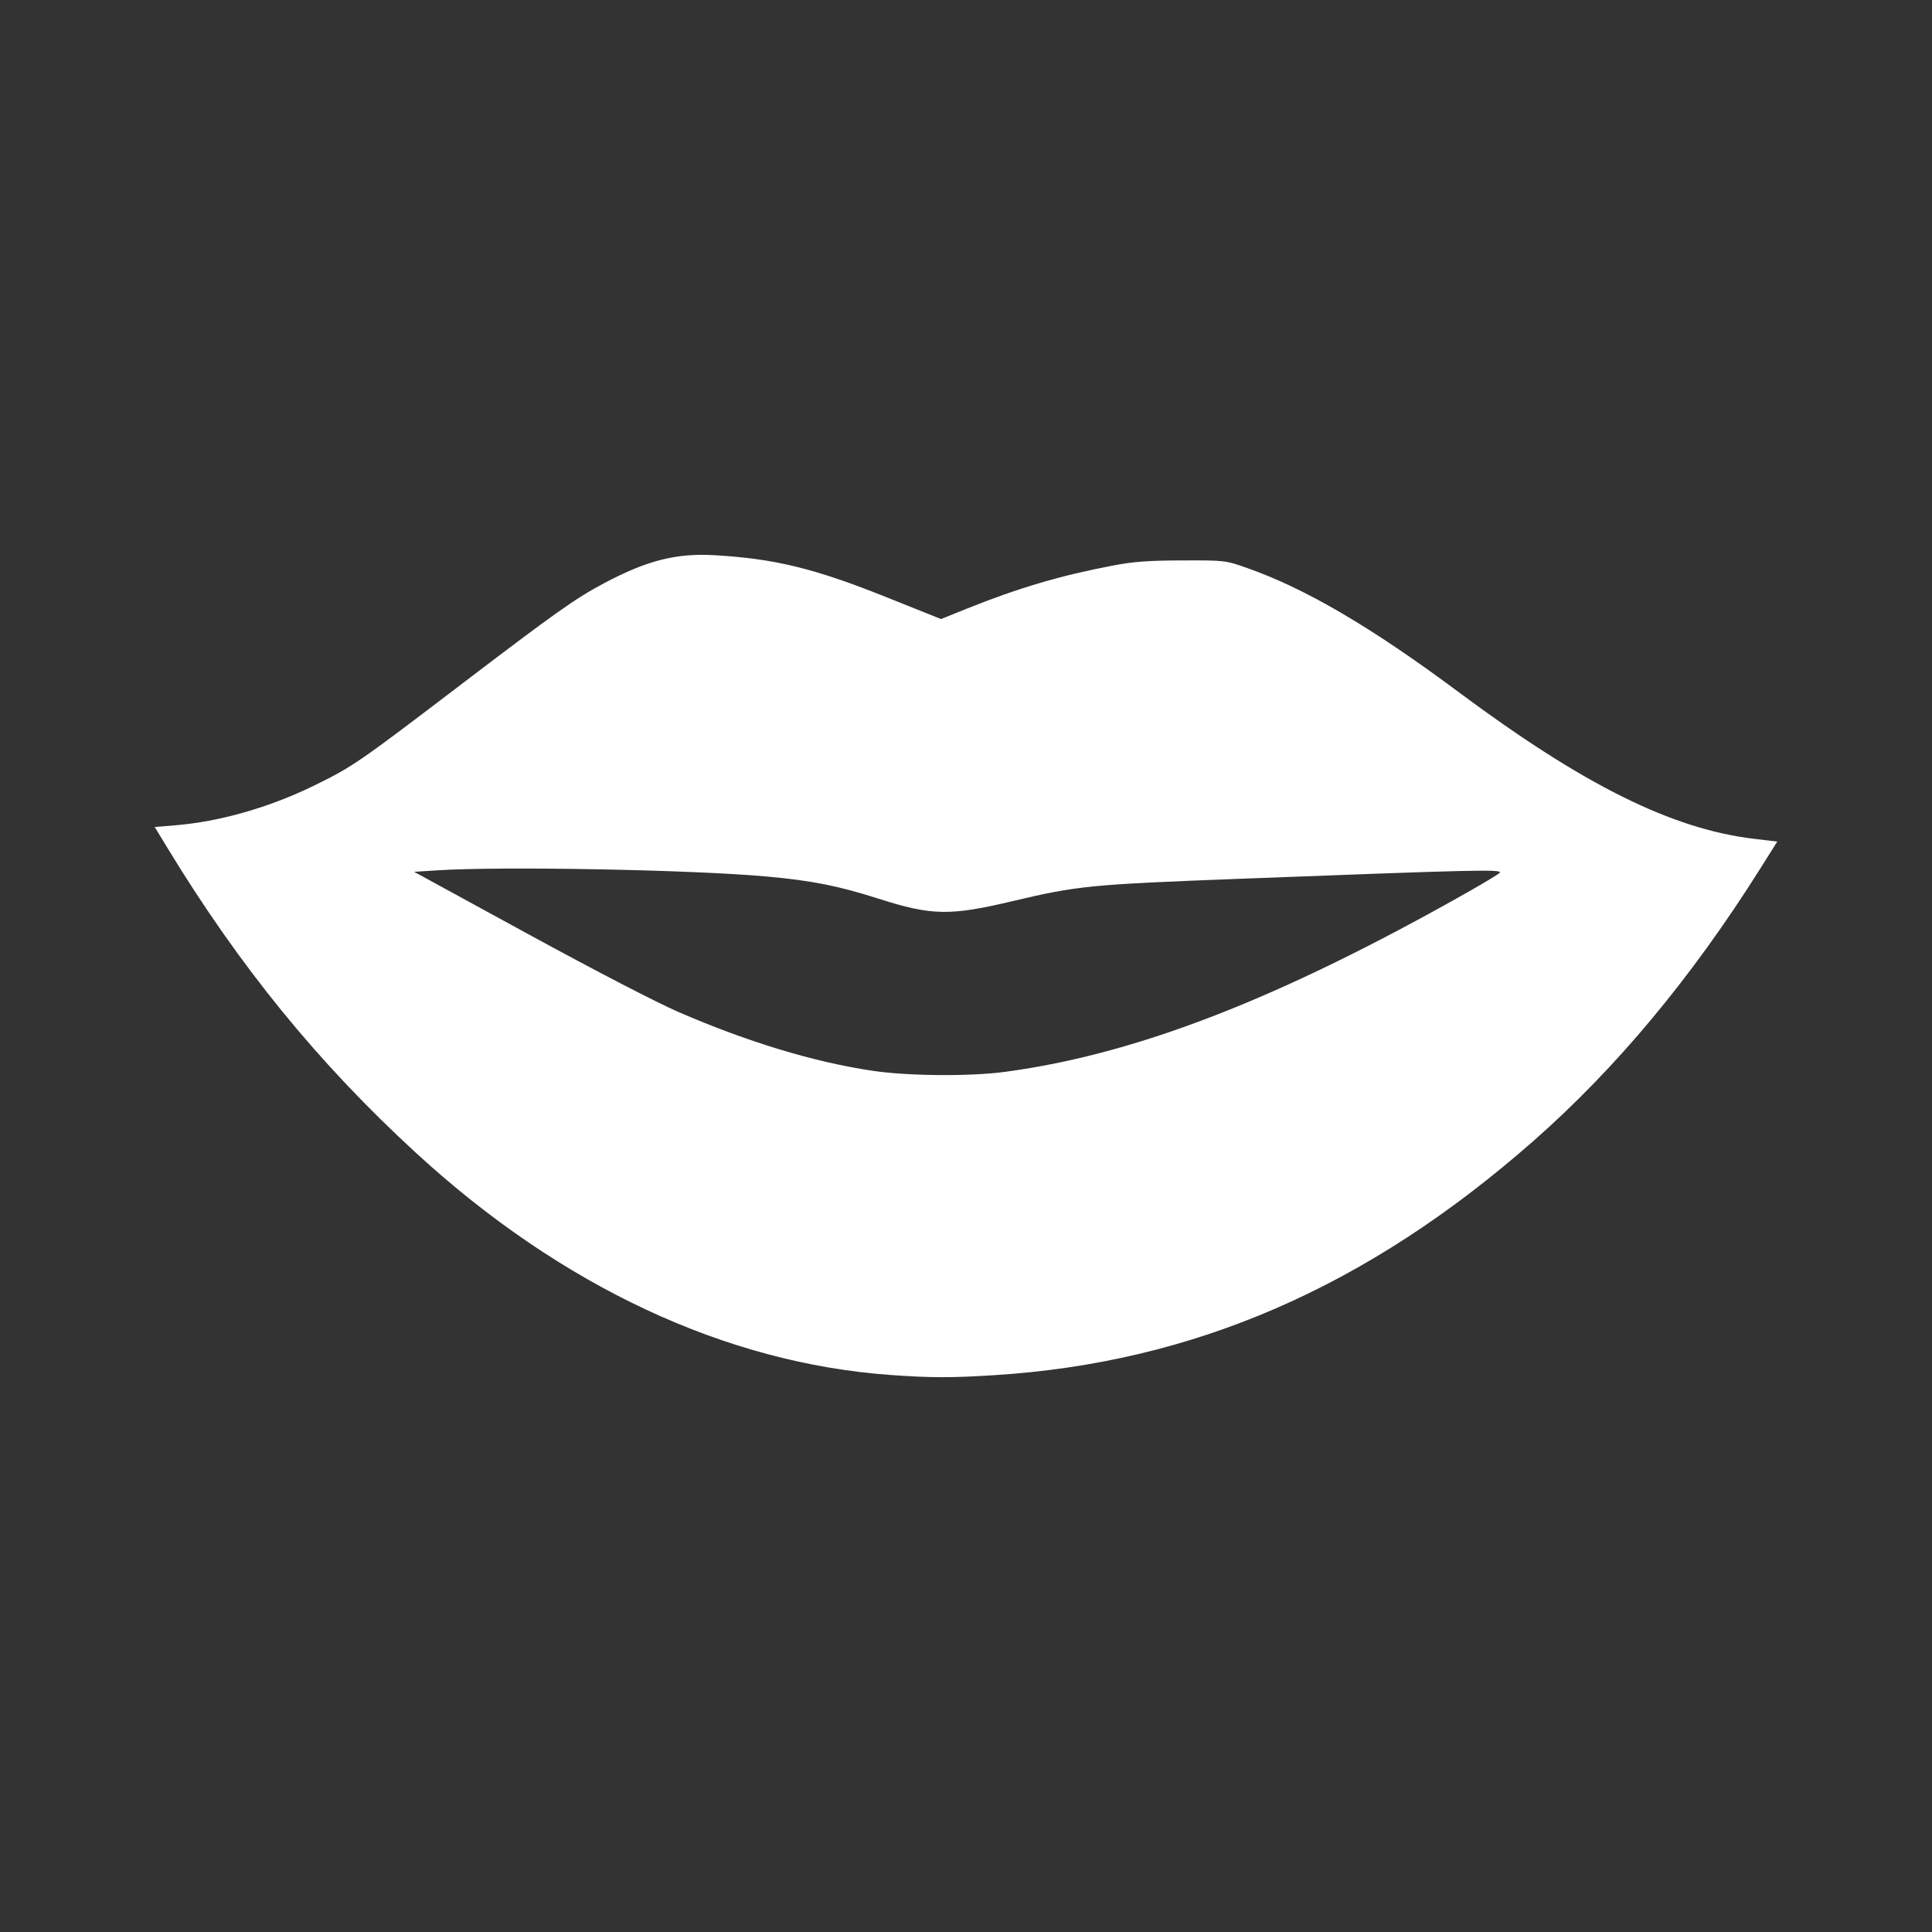 <?xml version="1.0" encoding="UTF-8" standalone="no"?>
<!-- Created with Inkscape (http://www.inkscape.org/) -->

<svg
   xmlns:dc="http://purl.org/dc/elements/1.1/"
   xmlns:cc="http://creativecommons.org/ns#"
   xmlns:rdf="http://www.w3.org/1999/02/22-rdf-syntax-ns#"
   xmlns:svg="http://www.w3.org/2000/svg"
   xmlns="http://www.w3.org/2000/svg"
   xmlns:inkscape="http://www.inkscape.org/namespaces/inkscape"
   version="1.1"
   width="100%"
   height="100%"
   viewBox="0 0 512 512"
   id="svg2">
  <rect x="0" y="0" width="512" height="512" fill="#333333" stroke="none"/>
  <defs
     id="defs8">
    <clipPath
       id="clipPath3410">
      <path
         d="M 26,0 C 11.603,0 0,11.603 0,26 l 0,460 c 0,14.397 11.603,26 26,26 l 460,0 c 14.397,0 26,-11.603 26,-26 L 512,26 C 512,11.603 500.397,0 486,0 L 26,0 z"
         inkscape:connector-curvature="0"
         id="path3412"
         style="fill:none;fill-opacity:1;stroke:none" />
    </clipPath>
  </defs>
  <path
     d="M 26,0 C 11.603,0 0,11.603 0,26 l 0,460 c 0,14.397 11.603,26 26,26 l 460,0 c 14.397,0 26,-11.603 26,-26 L 512,26 C 512,11.603 500.397,0 486,0 L 26,0 z"
     inkscape:connector-curvature="0"
     id="rect2986"
     style="fill:none;fill-opacity:1;stroke:none" />
  <g
     clip-path="url(#clipPath3410)"
     id="g3228"
     style="opacity:0.0;fill:#000000">
    <path
       d="M 235.979,364.381 C 192.315,361.256 148.763,340.888 110.347,305.624 l 388.909,388.909 c 38.416,35.264 81.968,55.632 125.632,58.757 z"
       inkscape:connector-curvature="0"
       id="path3230"
       style="fill:#000000" />
    <path
       d="m 110.347,305.624 c -4.01,-3.68 -7.895,-7.4 -11.67,-11.175 L 487.585,683.358 c 3.775,3.775 7.661,7.495 11.67,11.175 z"
       inkscape:connector-curvature="0"
       id="path3232"
       style="fill:#000000" />
    <path
       d="M 98.677,294.449 C 77.949,273.721 60.548,251.314 44.236,224.482 l 388.909,388.909 c 16.312,26.832 33.712,49.239 54.44,69.967 z"
       inkscape:connector-curvature="0"
       id="path3234"
       style="fill:#000000" />
    <path
       d="M 44.236,224.482 41,219.158 l 388.909,388.909 3.236,5.324 z"
       inkscape:connector-curvature="0"
       id="path3236"
       style="fill:#000000" />
    <path
       d="m 41,219.158 5.338,-0.434 388.909,388.909 -5.338,0.434 z"
       inkscape:connector-curvature="0"
       id="path3238"
       style="fill:#000000" />
    <path
       d="m 46.338,218.724 c 11.796,-0.958 24.937,-4.701 36.769,-10.474 l 388.909,388.909 c -11.832,5.772 -24.973,9.516 -36.769,10.474 z"
       inkscape:connector-curvature="0"
       id="path3240"
       style="fill:#000000" />
    <path
       d="m 83.107,208.25 c 10.201,-4.977 11.845,-6.103 38.009,-26.038 l 388.909,388.909 c -26.164,19.935 -27.808,21.062 -38.009,26.038 z"
       inkscape:connector-curvature="0"
       id="path3242"
       style="fill:#000000" />
    <path
       d="m 121.116,182.212 c 26.334,-20.065 31.207,-23.521 39.033,-27.684 l 388.909,388.909 c -7.826,4.163 -12.699,7.619 -39.033,27.684 z"
       inkscape:connector-curvature="0"
       id="path3244"
       style="fill:#000000" />
    <path
       d="m 160.15,154.528 c 11.307,-6.015 19.113,-7.987 29.269,-7.392 L 578.327,536.044 c -10.155,-0.595 -17.961,1.377 -29.269,7.392 z"
       inkscape:connector-curvature="0"
       id="path3246"
       style="fill:#000000" />
    <path
       d="m 189.418,147.136 c 15.975,0.935 26.471,3.503 45.538,11.142 l 388.909,388.909 c -19.067,-7.638 -29.563,-10.206 -45.538,-11.142 z"
       inkscape:connector-curvature="0"
       id="path3248"
       style="fill:#000000" />
    <path
       d="m 234.957,158.277 14.415,5.775 388.909,388.909 -14.415,-5.775 z"
       inkscape:connector-curvature="0"
       id="path3250"
       style="fill:#000000" />
    <path
       d="m 249.372,164.052 6.721,-2.701 388.909,388.909 -6.721,2.701 z"
       inkscape:connector-curvature="0"
       id="path3252"
       style="fill:#000000" />
    <path
       d="m 256.093,161.351 c 13.762,-5.531 24.918,-8.828 38.81,-11.471 l 388.909,388.909 c -13.892,2.643 -25.048,5.94 -38.81,11.471 z"
       inkscape:connector-curvature="0"
       id="path3254"
       style="fill:#000000" />
    <path
       d="m 294.903,149.88 c 5.517,-1.049 9.391,-1.337 18.39,-1.364 l 388.909,388.909 c -9,0.027 -12.874,0.314 -18.39,1.364 z"
       inkscape:connector-curvature="0"
       id="path3256"
       style="fill:#000000" />
    <path
       d="m 313.294,148.517 c 11.387,-0.034 11.409,-0.032 17.256,2.025 l 388.909,388.909 c -5.848,-2.057 -5.869,-2.059 -17.256,-2.025 z"
       inkscape:connector-curvature="0"
       id="path3258"
       style="fill:#000000" />
    <path
       d="m 330.55,150.542 c 15.453,5.435 32.932,15.693 56,32.863 l 388.909,388.909 c -23.069,-17.17 -40.547,-27.427 -56,-32.863 z"
       inkscape:connector-curvature="0"
       id="path3260"
       style="fill:#000000" />
    <path
       d="m 386.55,183.405 c 33.195,24.707 56.579,36.315 78.37,38.901 l 388.909,388.909 c -21.791,-2.586 -45.176,-14.193 -78.37,-38.901 z"
       inkscape:connector-curvature="0"
       id="path3262"
       style="fill:#000000" />
    <path
       d="m 464.921,222.305 6.079,0.722 388.909,388.909 -6.079,-0.722 z"
       inkscape:connector-curvature="0"
       id="path3264"
       style="fill:#000000" />
    <path
       d="m 471,223.027 -4.461,7.087 388.909,388.909 4.461,-7.087 z"
       inkscape:connector-curvature="0"
       id="path3266"
       style="fill:#000000" />
    <path
       d="m 466.539,230.114 c -18.242,28.983 -38.185,52.932 -60.185,72.273 l 388.909,388.909 c 21.999,-19.341 41.943,-43.29 60.185,-72.273 z"
       inkscape:connector-curvature="0"
       id="path3268"
       style="fill:#000000" />
    <path
       d="m 406.354,302.387 c -44.125,38.792 -90.129,58.759 -142.981,62.056 l 388.909,388.909 c 52.851,-3.297 98.856,-23.264 142.981,-62.056 z"
       inkscape:connector-curvature="0"
       id="path3270"
       style="fill:#000000" />
    <path
       d="m 263.374,364.443 c -11.426,0.713 -16.732,0.701 -27.395,-0.062 l 388.909,388.909 c 10.662,0.763 15.969,0.775 27.395,0.062 z"
       inkscape:connector-curvature="0"
       id="path3272"
       style="fill:#000000" />
    <path
       d="m 266.588,284.022 c 34.835,-4.723 72.508,-19.374 122.367,-47.586 l 388.909,388.909 c -49.859,28.213 -87.533,42.863 -122.367,47.586 z"
       inkscape:connector-curvature="0"
       id="path3274"
       style="fill:#000000" />
    <path
       d="m 388.956,236.435 c 4.498,-2.545 8.327,-4.87 8.511,-5.166 l 388.909,388.909 c -0.183,0.296 -4.013,2.621 -8.511,5.166 z"
       inkscape:connector-curvature="0"
       id="path3276"
       style="fill:#000000" />
    <path
       d="m 397.466,231.269 c 0.042,-0.068 0.044,-0.13 -0.012,-0.185 l 388.909,388.909 c 0.056,0.056 0.053,0.118 0.012,0.185 z"
       inkscape:connector-curvature="0"
       id="path3278"
       style="fill:#000000" />
    <path
       d="m 397.454,231.084 c -0.712,-0.712 -10.894,-0.411 -69.061,1.81 l 388.909,388.909 c 58.167,-2.221 68.35,-2.522 69.061,-1.81 z"
       inkscape:connector-curvature="0"
       id="path3280"
       style="fill:#000000" />
    <path
       d="m 328.393,232.894 c -39.52,1.509 -42.849,1.837 -60.032,5.911 l 388.909,388.909 c 17.183,-4.074 20.512,-4.402 60.032,-5.911 z"
       inkscape:connector-curvature="0"
       id="path3282"
       style="fill:#000000" />
    <path
       d="m 268.361,238.806 c -16.651,3.948 -21.441,3.861 -35.552,-0.65 l 388.909,388.909 c 14.11,4.511 18.9,4.599 35.552,0.65 z"
       inkscape:connector-curvature="0"
       id="path3284"
       style="fill:#000000" />
    <path
       d="m 232.809,238.155 c -10.602,-3.389 -17.694,-4.796 -29.605,-5.871 l 388.909,388.909 c 11.911,1.075 19.003,2.482 29.605,5.871 z"
       inkscape:connector-curvature="0"
       id="path3286"
       style="fill:#000000" />
    <path
       d="m 203.204,232.284 c -19.96,-1.802 -70.09,-2.74 -87.365,-1.635 l 388.909,388.909 c 17.275,-1.105 67.405,-0.167 87.365,1.635 z"
       inkscape:connector-curvature="0"
       id="path3288"
       style="fill:#000000" />
    <path
       d="m 115.839,230.649 -6.095,0.39 388.909,388.909 6.095,-0.39 z"
       inkscape:connector-curvature="0"
       id="path3290"
       style="fill:#000000" />
    <path
       d="m 109.744,231.039 30.131,16.455 388.909,388.909 -30.131,-16.455 z"
       inkscape:connector-curvature="0"
       id="path3292"
       style="fill:#000000" />
    <path
       d="m 139.874,247.494 c 17.83,9.737 34.156,18.198 39.991,20.724 l 388.909,388.909 c -5.835,-2.526 -22.161,-10.986 -39.991,-20.724 z"
       inkscape:connector-curvature="0"
       id="path3294"
       style="fill:#000000" />
    <path
       d="m 179.866,268.217 c 18.244,7.898 35.572,13.159 51.071,15.506 l 388.909,388.909 c -15.499,-2.347 -32.827,-7.608 -51.071,-15.506 z"
       inkscape:connector-curvature="0"
       id="path3296"
       style="fill:#000000" />
    <path
       d="m 230.937,283.723 c 9.604,1.454 26.108,1.592 35.651,0.298 l 388.909,388.909 c -9.543,1.294 -26.047,1.156 -35.651,-0.298 z"
       inkscape:connector-curvature="0"
       id="path3298"
       style="fill:#000000" />
  </g>
  <path
     d="M 235.979,364.381 C 192.315,361.256 148.763,340.888 110.347,305.624 84.323,281.736 63.519,256.201 44.236,224.482 L 41,219.158 l 5.338,-0.434 c 11.796,-0.958 24.937,-4.701 36.769,-10.474 10.201,-4.977 11.845,-6.103 38.009,-26.038 26.334,-20.065 31.207,-23.521 39.033,-27.684 11.307,-6.015 19.113,-7.987 29.269,-7.392 15.975,0.935 26.471,3.503 45.538,11.142 l 14.415,5.775 6.721,-2.701 c 13.762,-5.531 24.918,-8.828 38.81,-11.471 5.517,-1.049 9.391,-1.337 18.39,-1.364 11.387,-0.034 11.409,-0.032 17.256,2.025 15.453,5.435 32.932,15.693 56,32.863 33.195,24.707 56.579,36.315 78.37,38.901 l 6.079,0.722 -4.461,7.087 c -18.242,28.983 -38.185,52.932 -60.185,72.273 -44.125,38.792 -90.129,58.759 -142.981,62.056 -11.426,0.713 -16.732,0.701 -27.395,-0.062 z m 30.609,-80.359 c 34.835,-4.723 72.508,-19.374 122.367,-47.586 4.498,-2.545 8.327,-4.87 8.511,-5.166 0.576,-0.933 -6.353,-0.77 -69.073,1.625 -39.52,1.509 -42.849,1.837 -60.032,5.911 -16.651,3.948 -21.441,3.861 -35.552,-0.65 -10.602,-3.389 -17.694,-4.796 -29.605,-5.871 -19.96,-1.802 -70.09,-2.74 -87.365,-1.635 l -6.095,0.39 30.131,16.455 c 17.83,9.737 34.156,18.198 39.991,20.724 18.244,7.898 35.572,13.159 51.071,15.506 9.604,1.454 26.108,1.592 35.651,0.298 z"
     inkscape:connector-curvature="0"
     id="path3380"
     style="fill:#ffffff" />
</svg>
